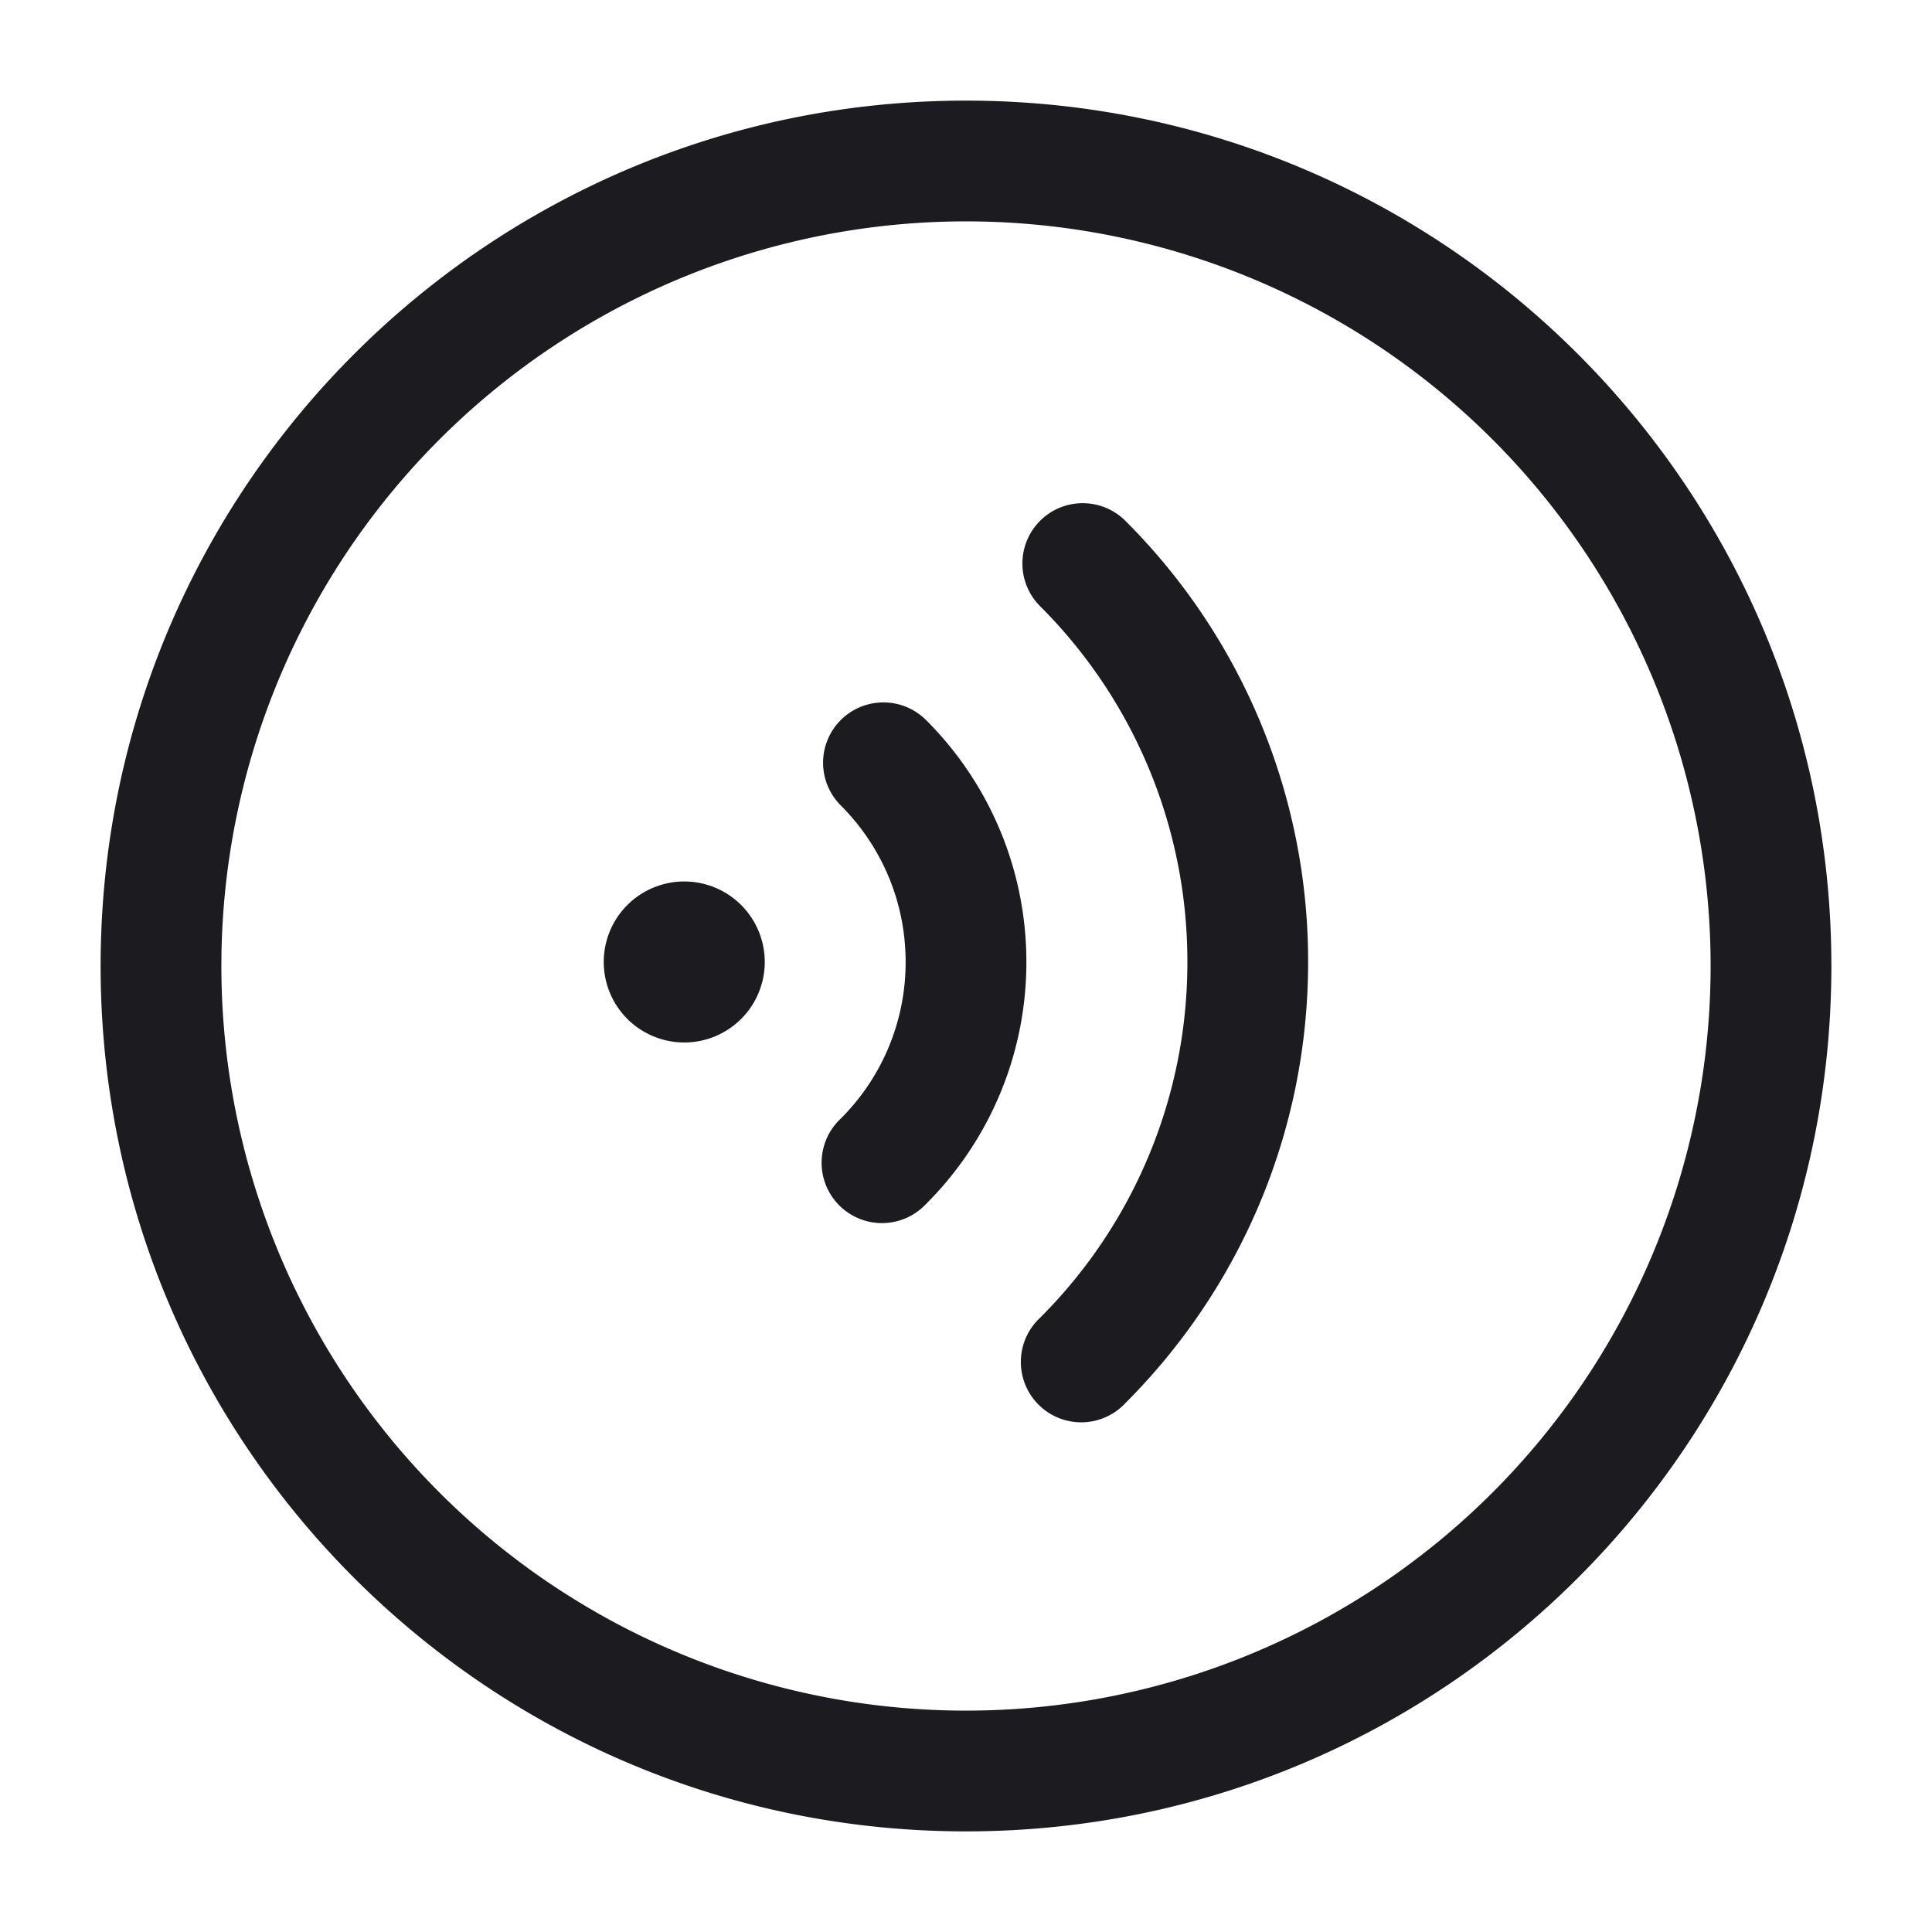 <svg xmlns="http://www.w3.org/2000/svg" width="24" height="24" fill="none" viewBox="0 0 24 24">
  <path fill="#1C1B1F" fill-rule="evenodd" d="M12 2.75a9.25 9.25 0 1 0 0 18.5 9.25 9.25 0 0 0 0-18.5ZM1.25 12C1.25 6.063 6.063 1.25 12 1.25S22.75 6.063 22.75 12 17.937 22.75 12 22.75 1.25 17.937 1.25 12Z" clip-rule="evenodd"/>
  <path fill="#1C1B1F" d="M8.5 12.95a1 1 0 1 0 0-2 1 1 0 0 0 0 2Z"/>
  <path fill="#1C1B1F" fill-rule="evenodd" d="M10.444 8.945a.75.75 0 0 1 1.06 0 4.239 4.239 0 0 1 1.246 3.005 4.239 4.239 0 0 1-1.245 3.005.75.75 0 1 1-1.06-1.06 2.74 2.74 0 0 0 .805-1.945c0-.76-.307-1.446-.806-1.945a.75.75 0 0 1 0-1.06Z" clip-rule="evenodd"/>
  <path fill="#1C1B1F" fill-rule="evenodd" d="M12.92 6.47a.75.75 0 0 1 1.06 0 7.728 7.728 0 0 1 2.27 5.48c0 2.14-.868 4.078-2.27 5.48a.75.75 0 1 1-1.06-1.06 6.229 6.229 0 0 0 1.83-4.42 6.228 6.228 0 0 0-1.83-4.42.75.75 0 0 1 0-1.06Z" clip-rule="evenodd"/>
</svg>
